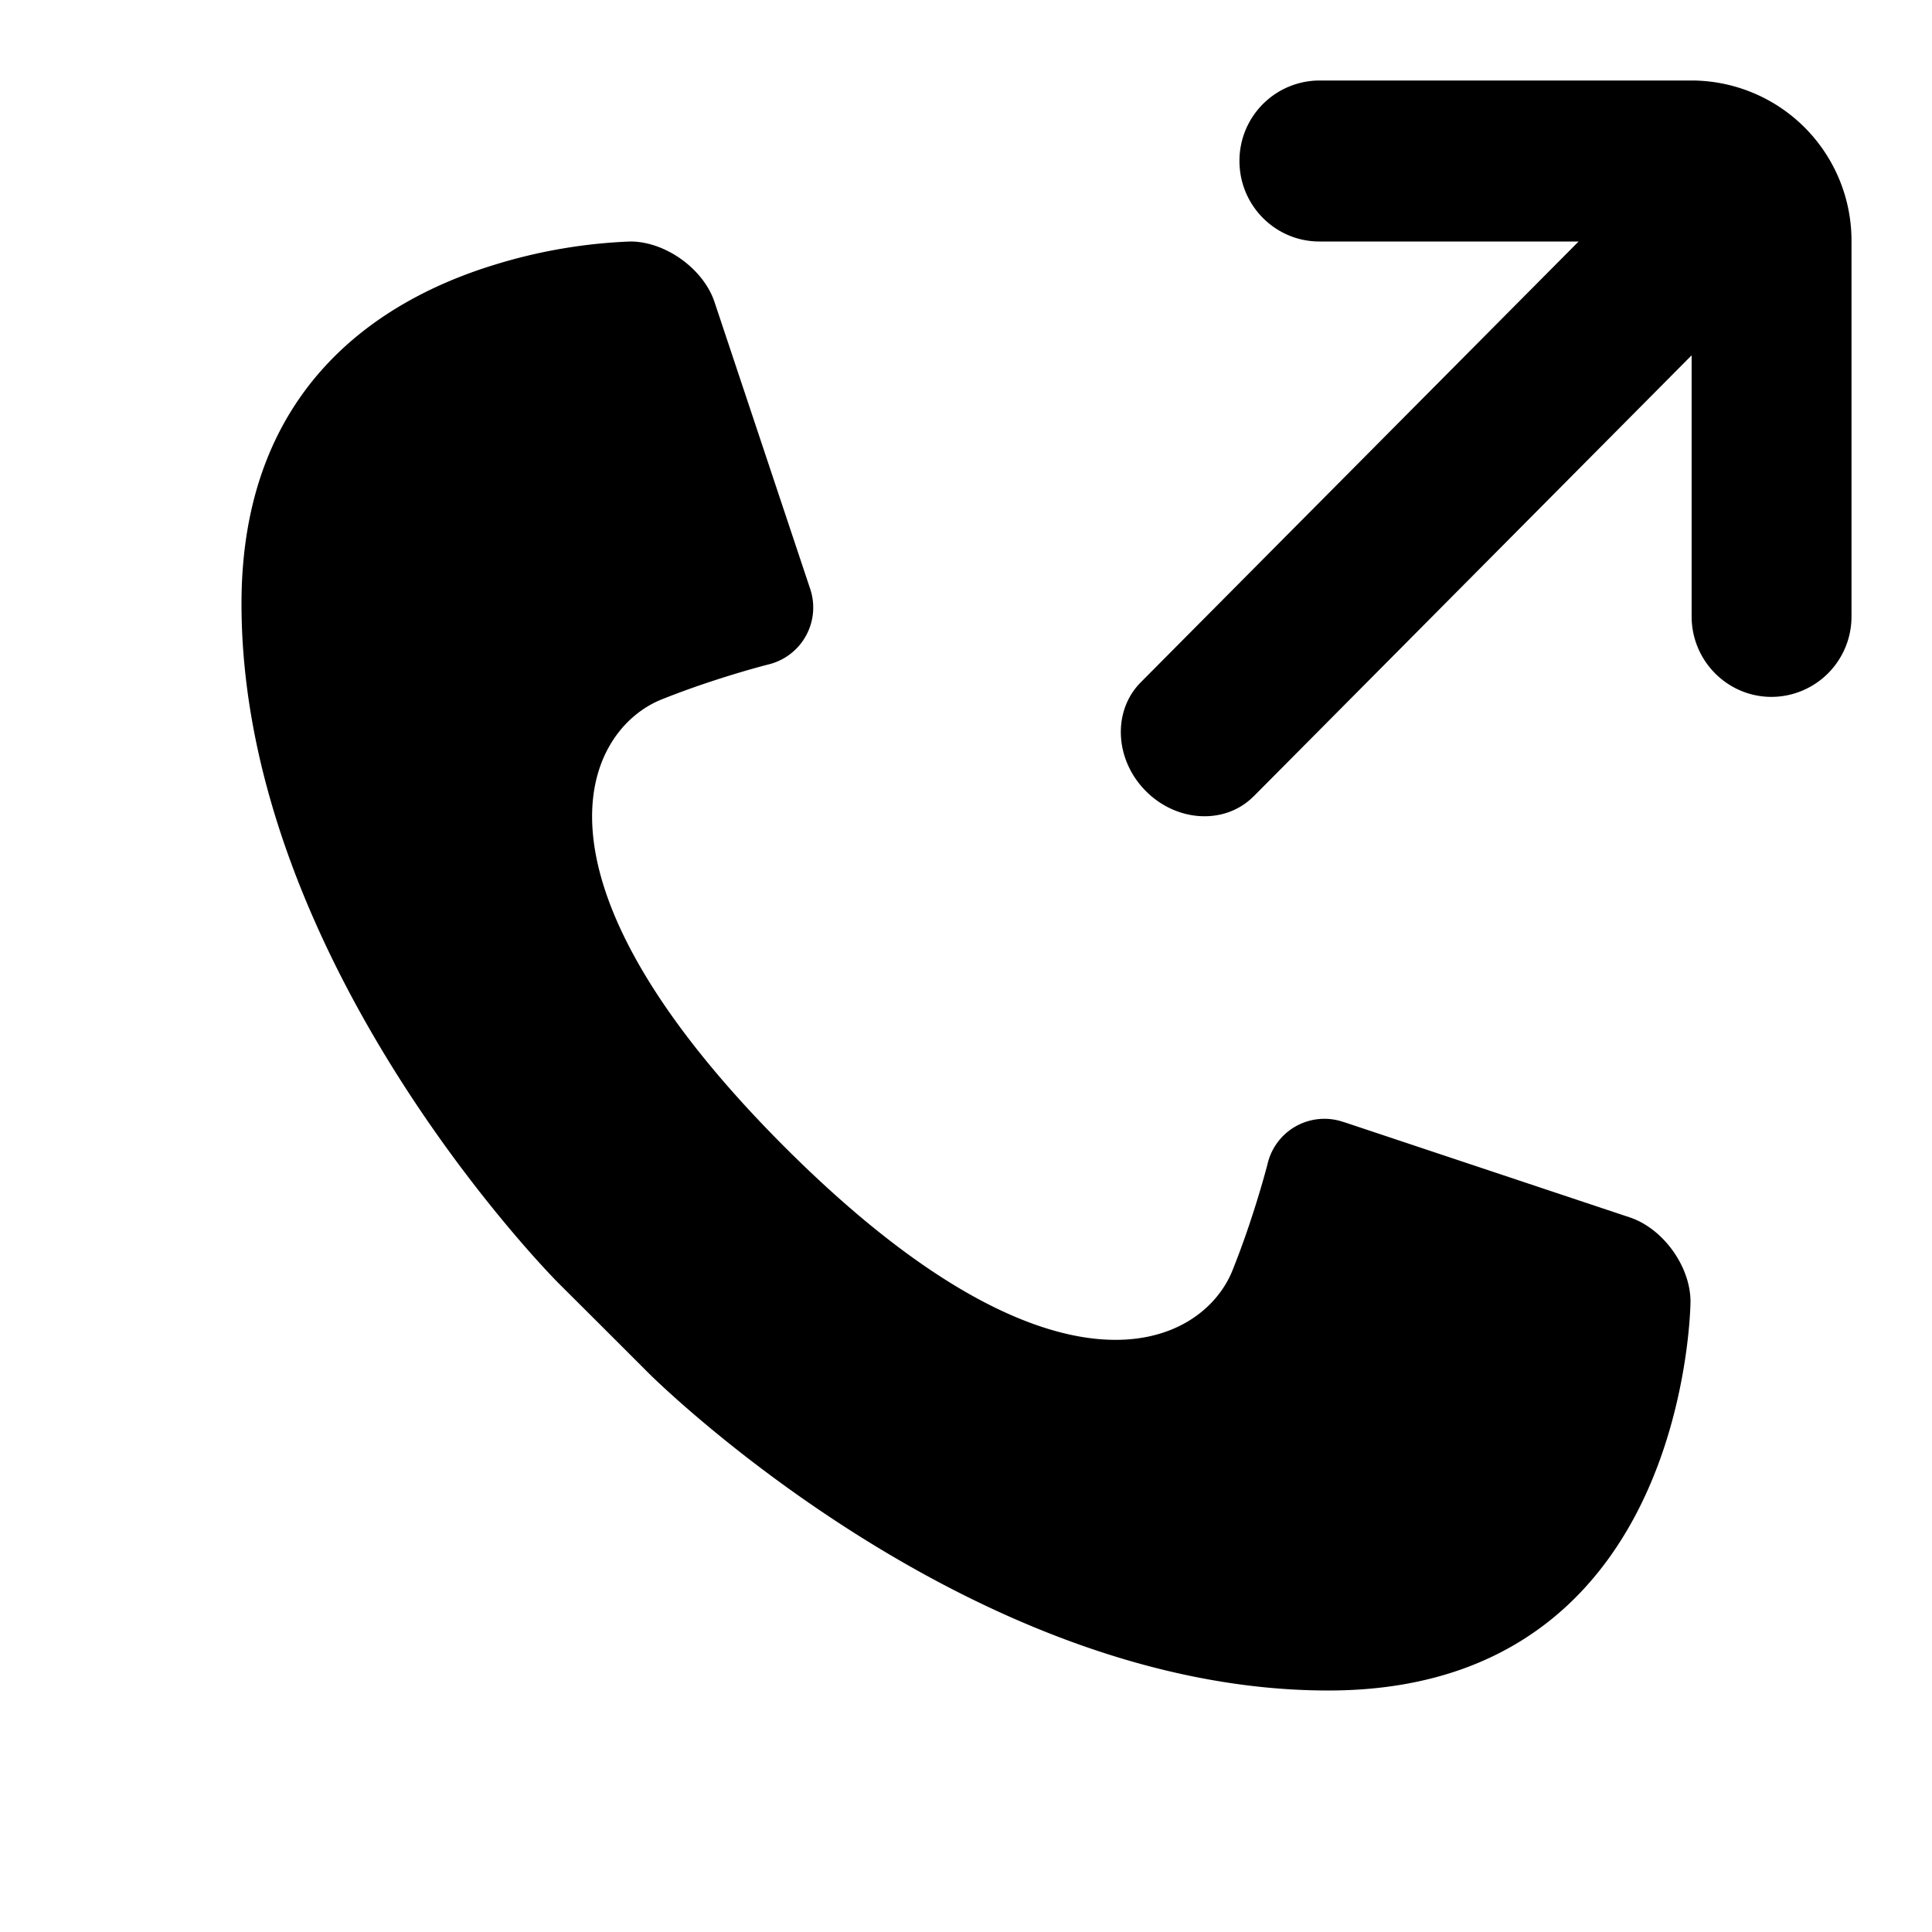<svg focusable="false" viewBox="0 0 24 24" xmlns="http://www.w3.org/2000/svg"><path fill-rule="evenodd" clip-rule="evenodd" d="M15.575 9.891l5.439-5.477v3.243c0 .552.445 1 .993 1a.997.997 0 00.993-1V2.998A1.99 1.99 0 0021.015 1H16.39a.997.997 0 00-.993 1c0 .552.445 1 .993 1h3.22L14.17 8.477c-.352.355-.324.96.064 1.35.388.39.988.42 1.34.064zm1.117 4.047l3.554 1.185c.414.138.755.61.754 1.048 0 0-.005.768-.289 1.69-.429 1.392-1.503 3.139-4.21 3.139-4.501 0-8.439-3.938-8.439-3.938l-.563-.563-.562-.56S3 12 3 7.5C3 4.792 4.746 3.718 6.14 3.29A6.56 6.56 0 017.83 3c.437 0 .91.34 1.047.755l1.185 3.553a.728.728 0 01-.52.947s-.65.164-1.324.434c-.944.38-1.843 2.186 1.531 5.561 3.377 3.375 5.183 2.475 5.561 1.532.271-.674.436-1.323.436-1.323a.725.725 0 01.946-.52z" fill="currentColor"/></svg>
